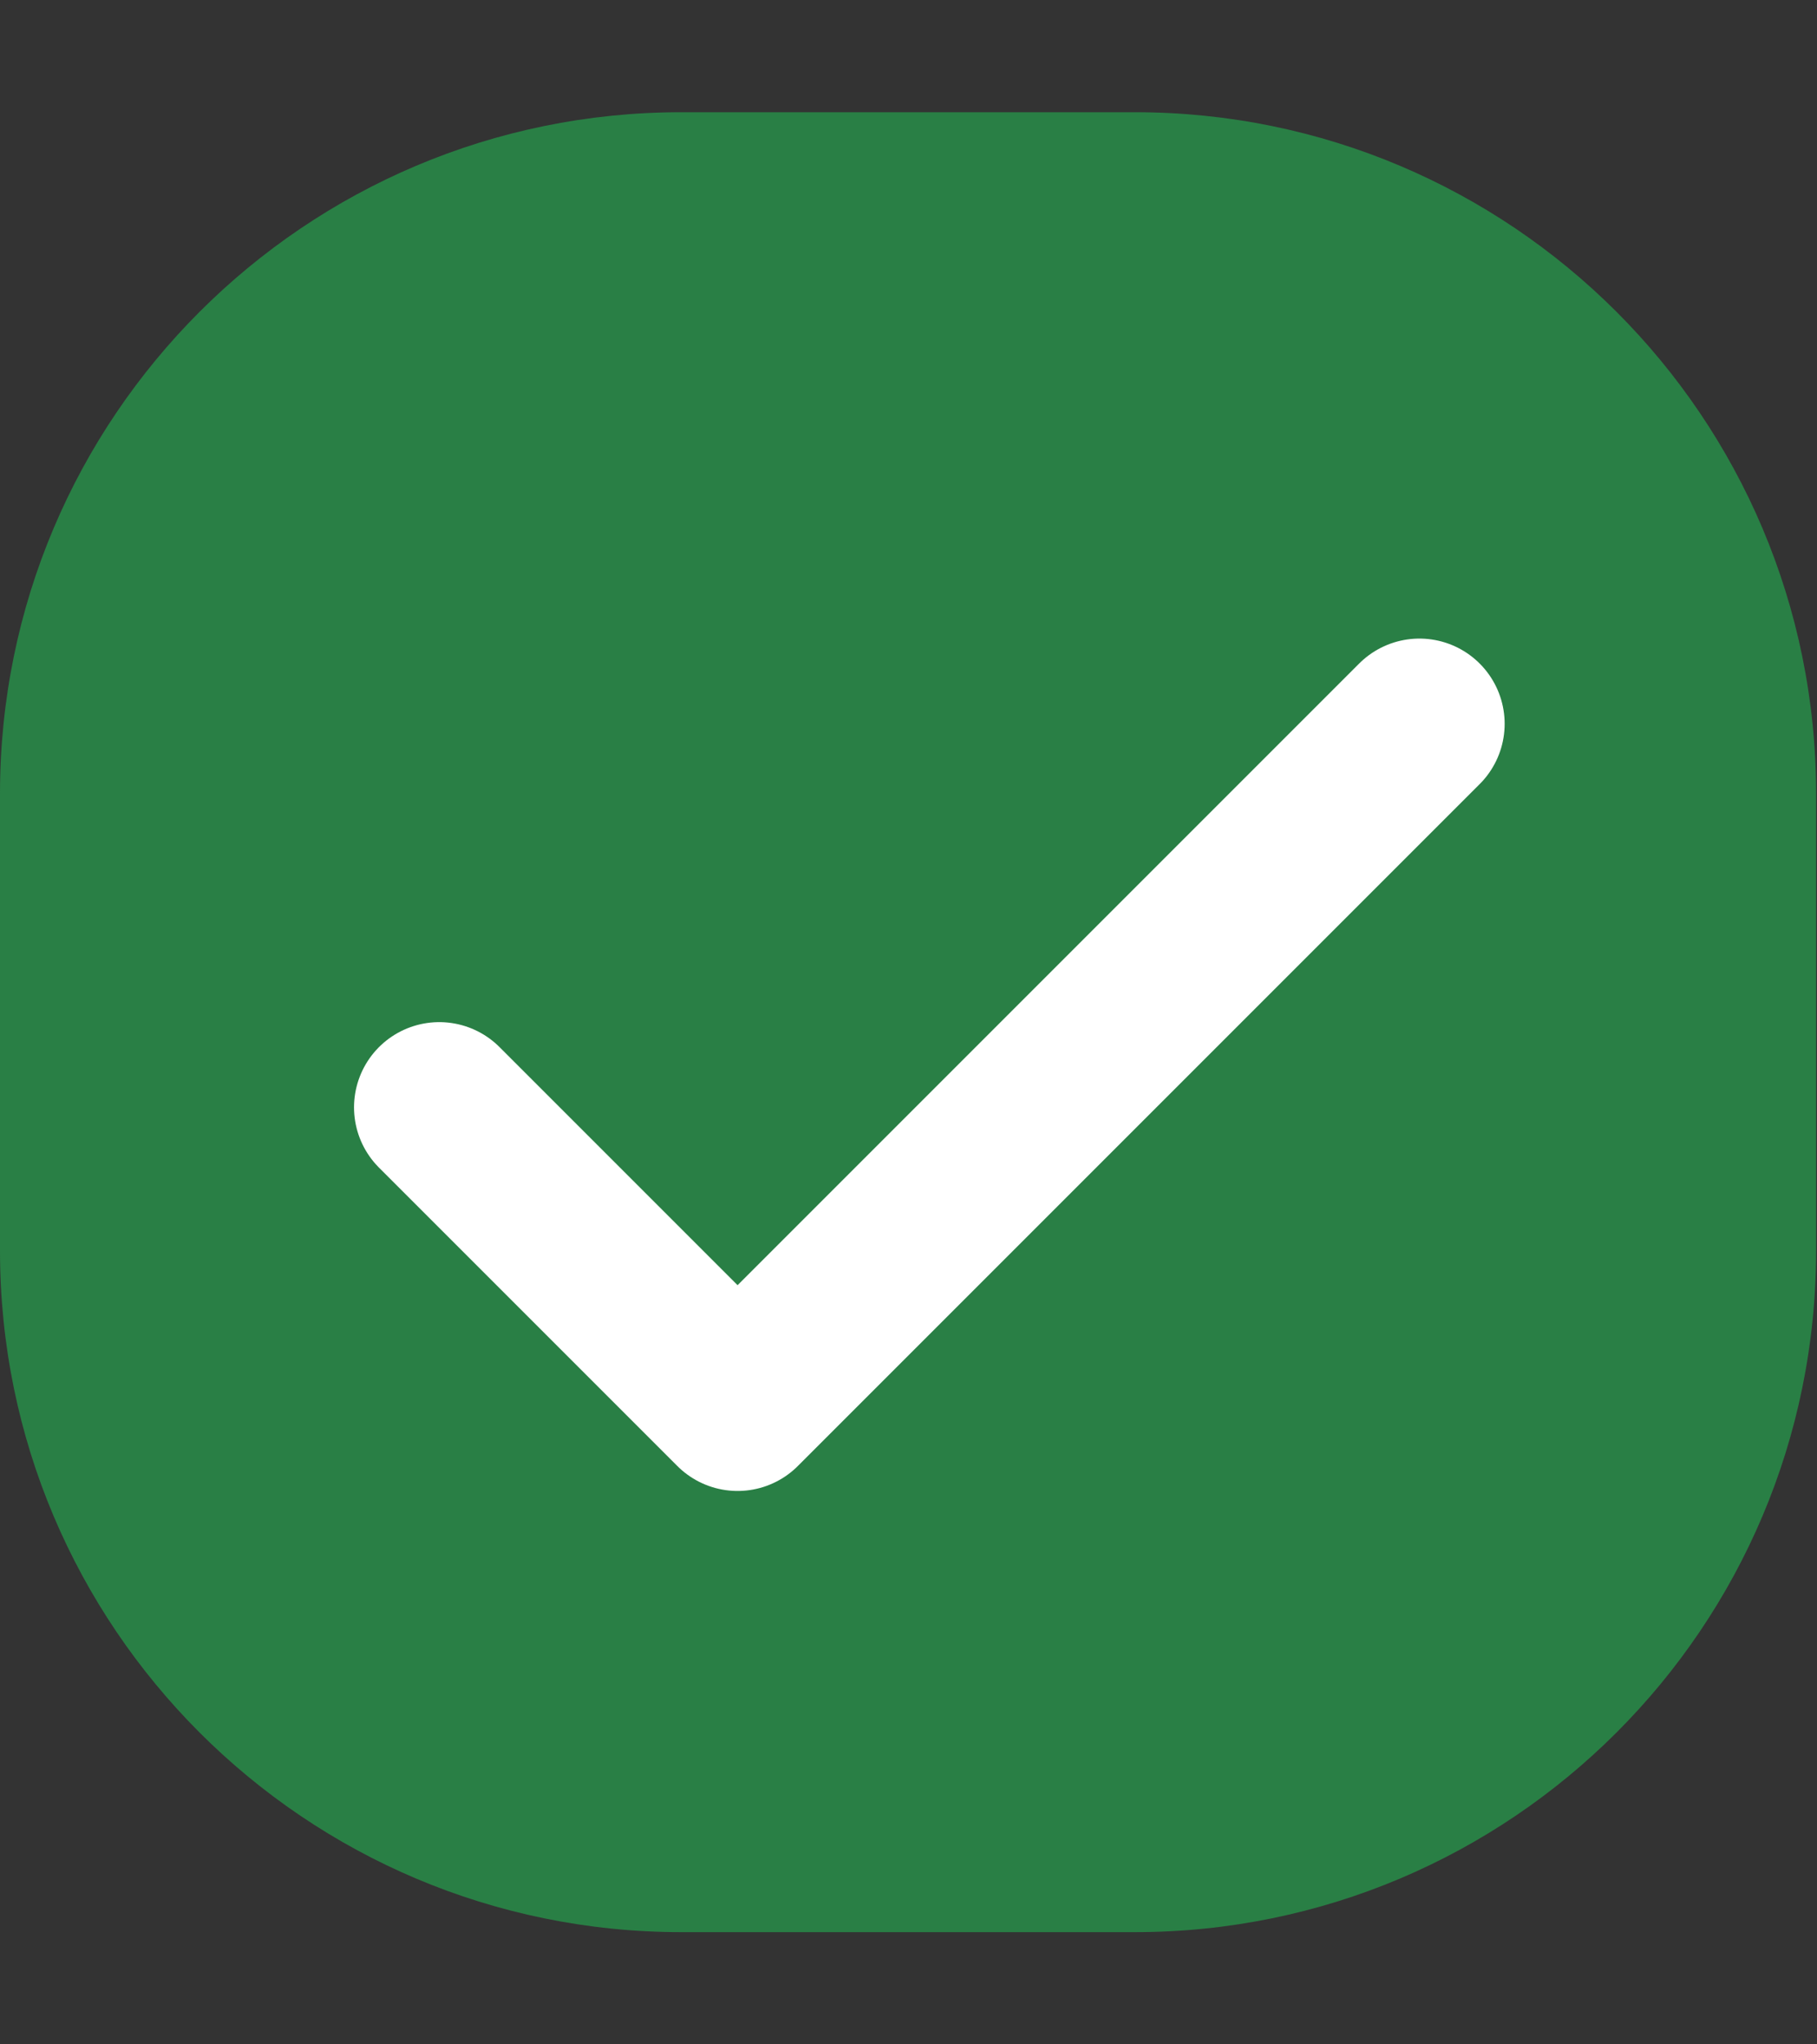 <svg width="16" height="18" viewBox="0 0 16 18" fill="none" xmlns="http://www.w3.org/2000/svg">
<rect x="0" y="0" width="16" height="18" fill="#333333" stroke="none"/>
<g clip-path="url(#clip0_6161_52763)">
<path d="M0 6.988C0 3.675 2.686 0.988 6 0.988H9.992C13.306 0.988 15.992 3.675 15.992 6.988V11.012C15.992 14.325 13.306 17.012 9.992 17.012H6C2.686 17.012 0 14.325 0 11.012V6.988Z" fill="#297F45"/>
<path d="M3.868 9.75L6.495 12.377L12.499 6.373" stroke="white" stroke-width="1.501" stroke-linecap="round" stroke-linejoin="round"/>
</g>
<defs>
<clipPath id="clip0_6161_52763">
<path d="M0 6.988C0 3.675 2.686 0.988 6 0.988H9.992C13.306 0.988 15.992 3.675 15.992 6.988V11.012C15.992 14.325 13.306 17.012 9.992 17.012H6C2.686 17.012 0 14.325 0 11.012V6.988Z" fill="white"/>
</clipPath>
</defs>
</svg>
